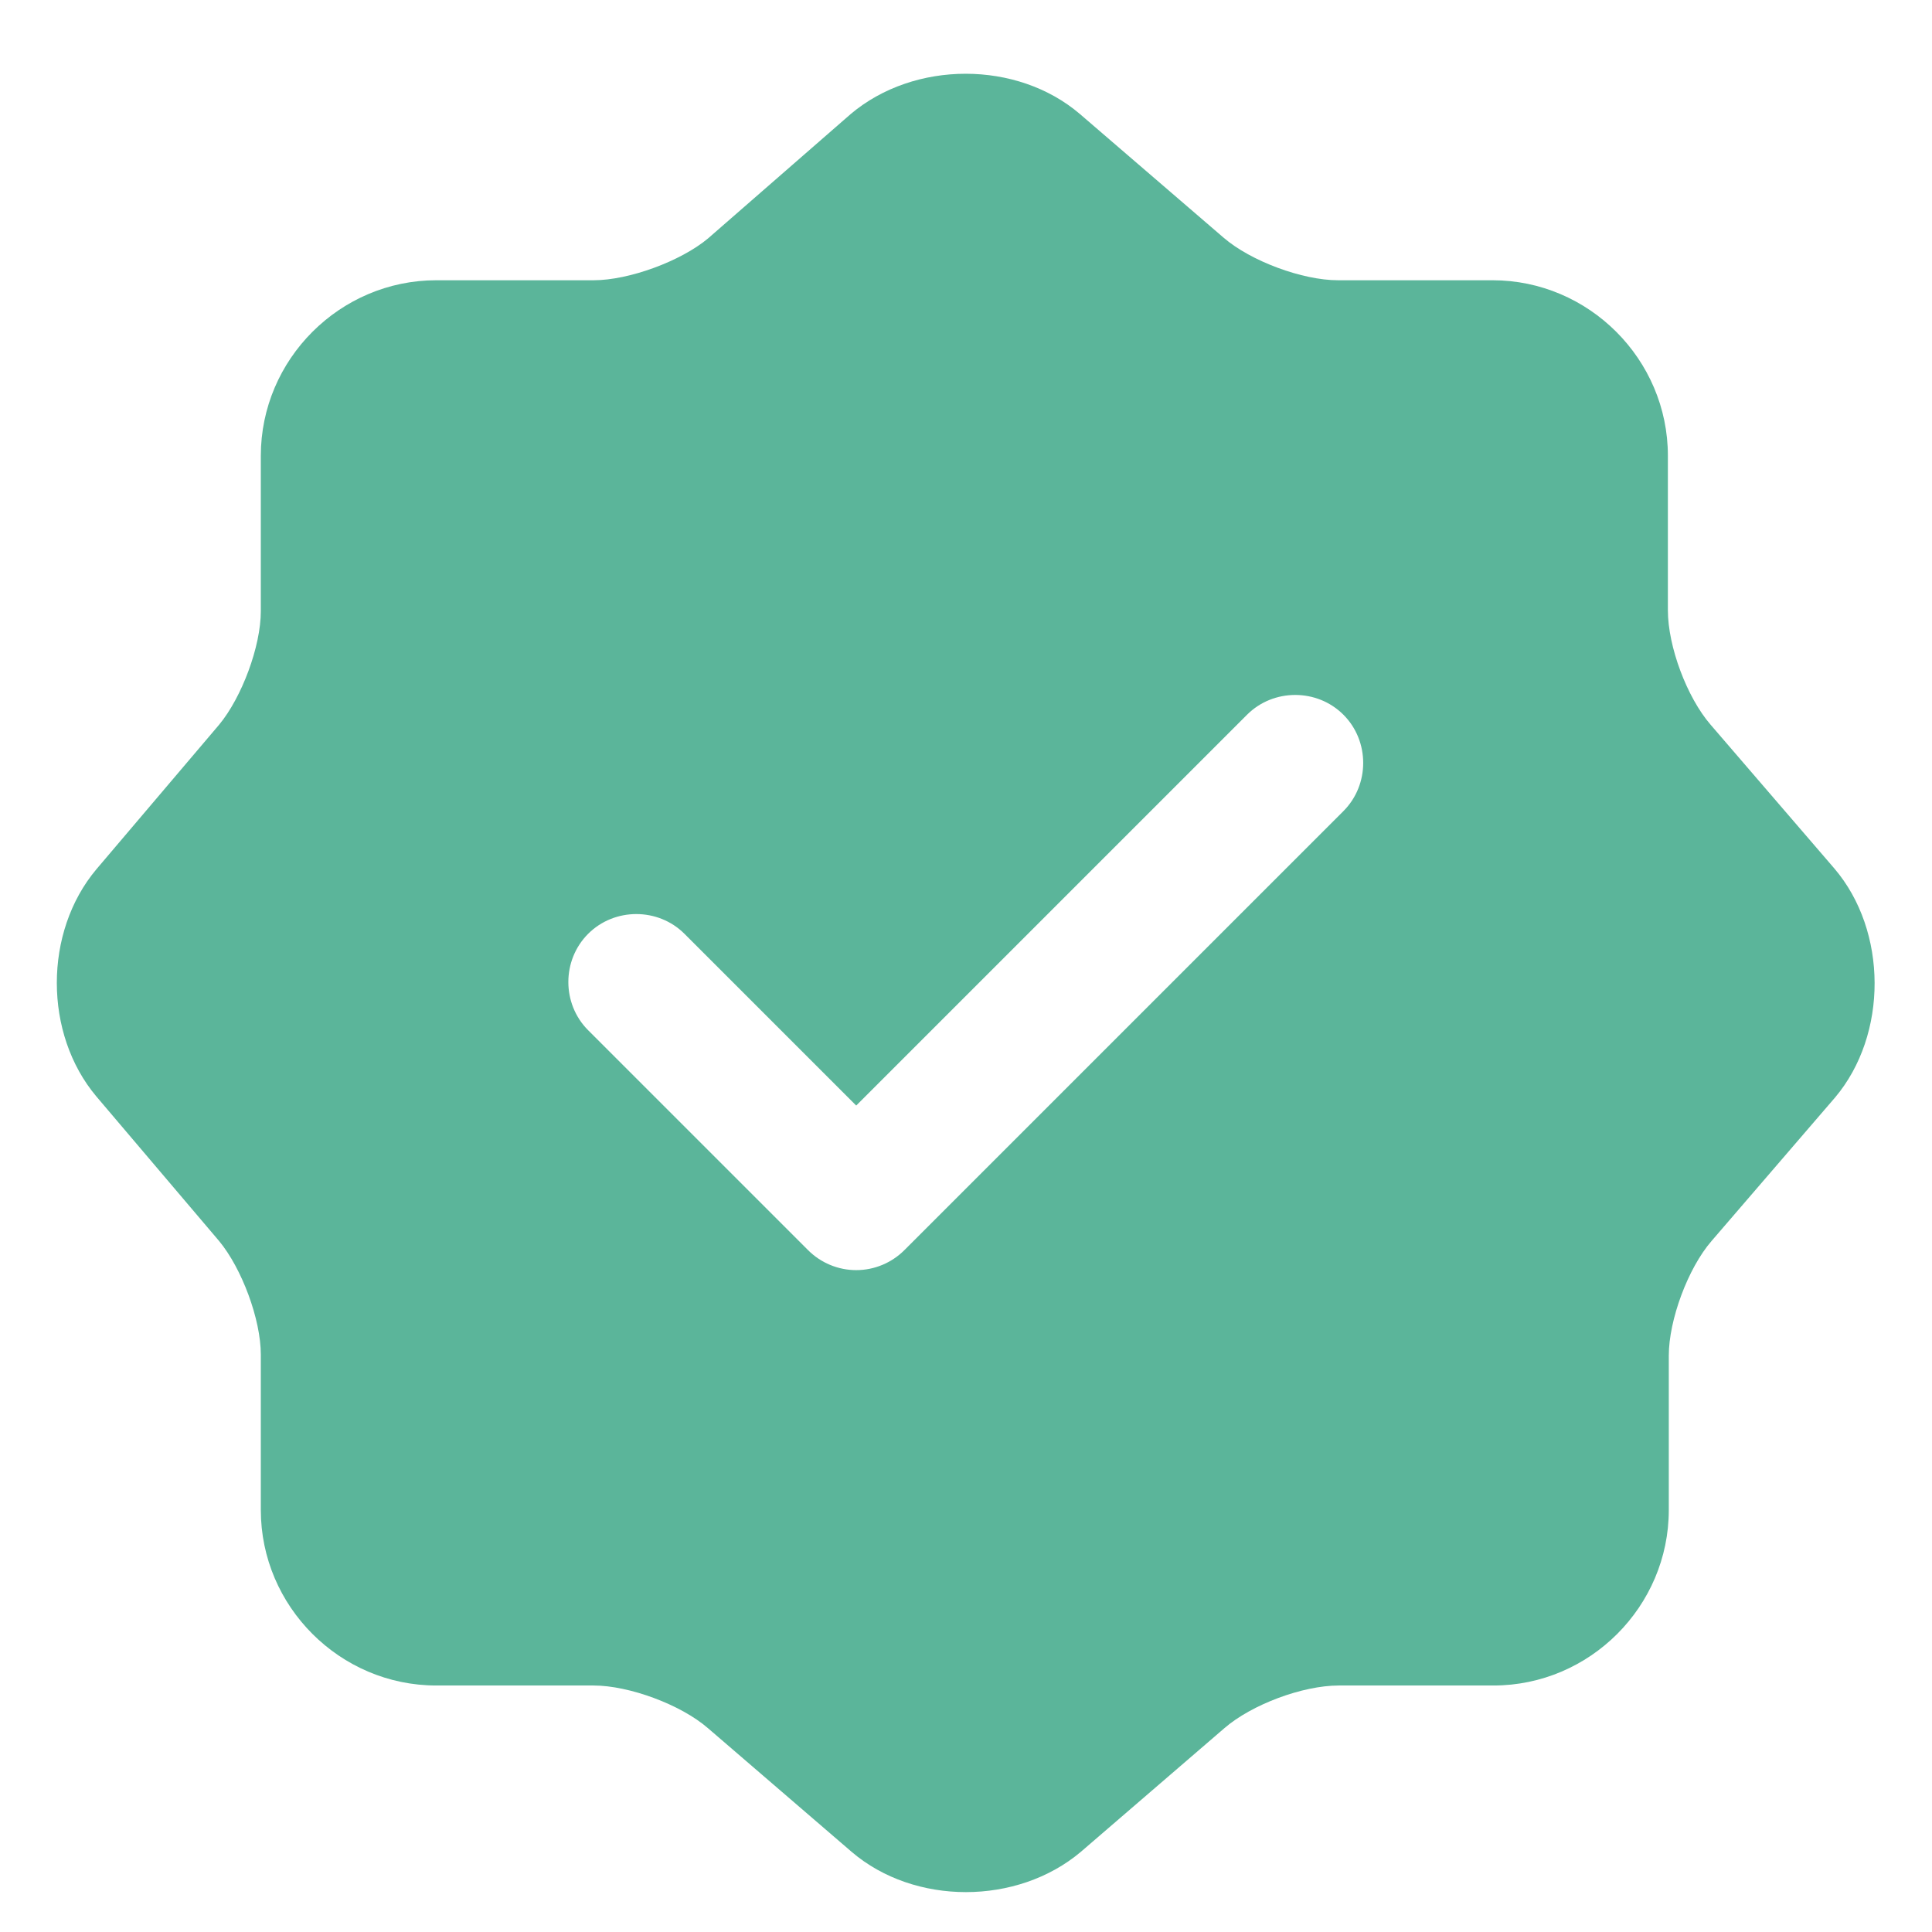 <svg width="16" height="16" viewBox="0 0 16 17" fill="none" xmlns="http://www.w3.org/2000/svg">
<g id="verify 1" clip-path="url(#clip0_1_205)">
<path id="Vector" d="M15.64 7.641L14.552 6.377C14.344 6.137 14.176 5.689 14.176 5.37V4.01C14.176 3.162 13.48 2.466 12.633 2.466H11.273C10.961 2.466 10.505 2.298 10.265 2.09L9.002 1.003C8.45 0.531 7.546 0.531 6.986 1.003L5.73 2.098C5.491 2.298 5.035 2.466 4.723 2.466H3.339C2.491 2.466 1.795 3.162 1.795 4.01V5.378C1.795 5.689 1.627 6.137 1.428 6.377L0.348 7.649C-0.116 8.201 -0.116 9.097 0.348 9.648L1.428 10.92C1.627 11.16 1.795 11.608 1.795 11.92V13.287C1.795 14.135 2.491 14.831 3.339 14.831H4.723C5.035 14.831 5.491 14.999 5.73 15.207L6.994 16.295C7.546 16.767 8.45 16.767 9.01 16.295L10.273 15.207C10.513 14.999 10.961 14.831 11.281 14.831H12.641C13.489 14.831 14.184 14.135 14.184 13.287V11.928C14.184 11.616 14.352 11.16 14.56 10.92L15.648 9.656C16.112 9.105 16.112 8.193 15.64 7.641ZM11.321 7.137L7.458 11C7.346 11.112 7.194 11.176 7.034 11.176C6.874 11.176 6.722 11.112 6.61 11L4.675 9.065C4.443 8.833 4.443 8.449 4.675 8.217C4.907 7.985 5.291 7.985 5.523 8.217L7.034 9.728L10.473 6.289C10.705 6.057 11.089 6.057 11.321 6.289C11.553 6.521 11.553 6.905 11.321 7.137Z" fill="#5BB59A"/>
</g>
<defs>
<clipPath id="clip0_1_205">
<rect width="16" height="16" fill="white" transform="translate(-0 0.649)"/>
</clipPath>
</defs>
</svg>
